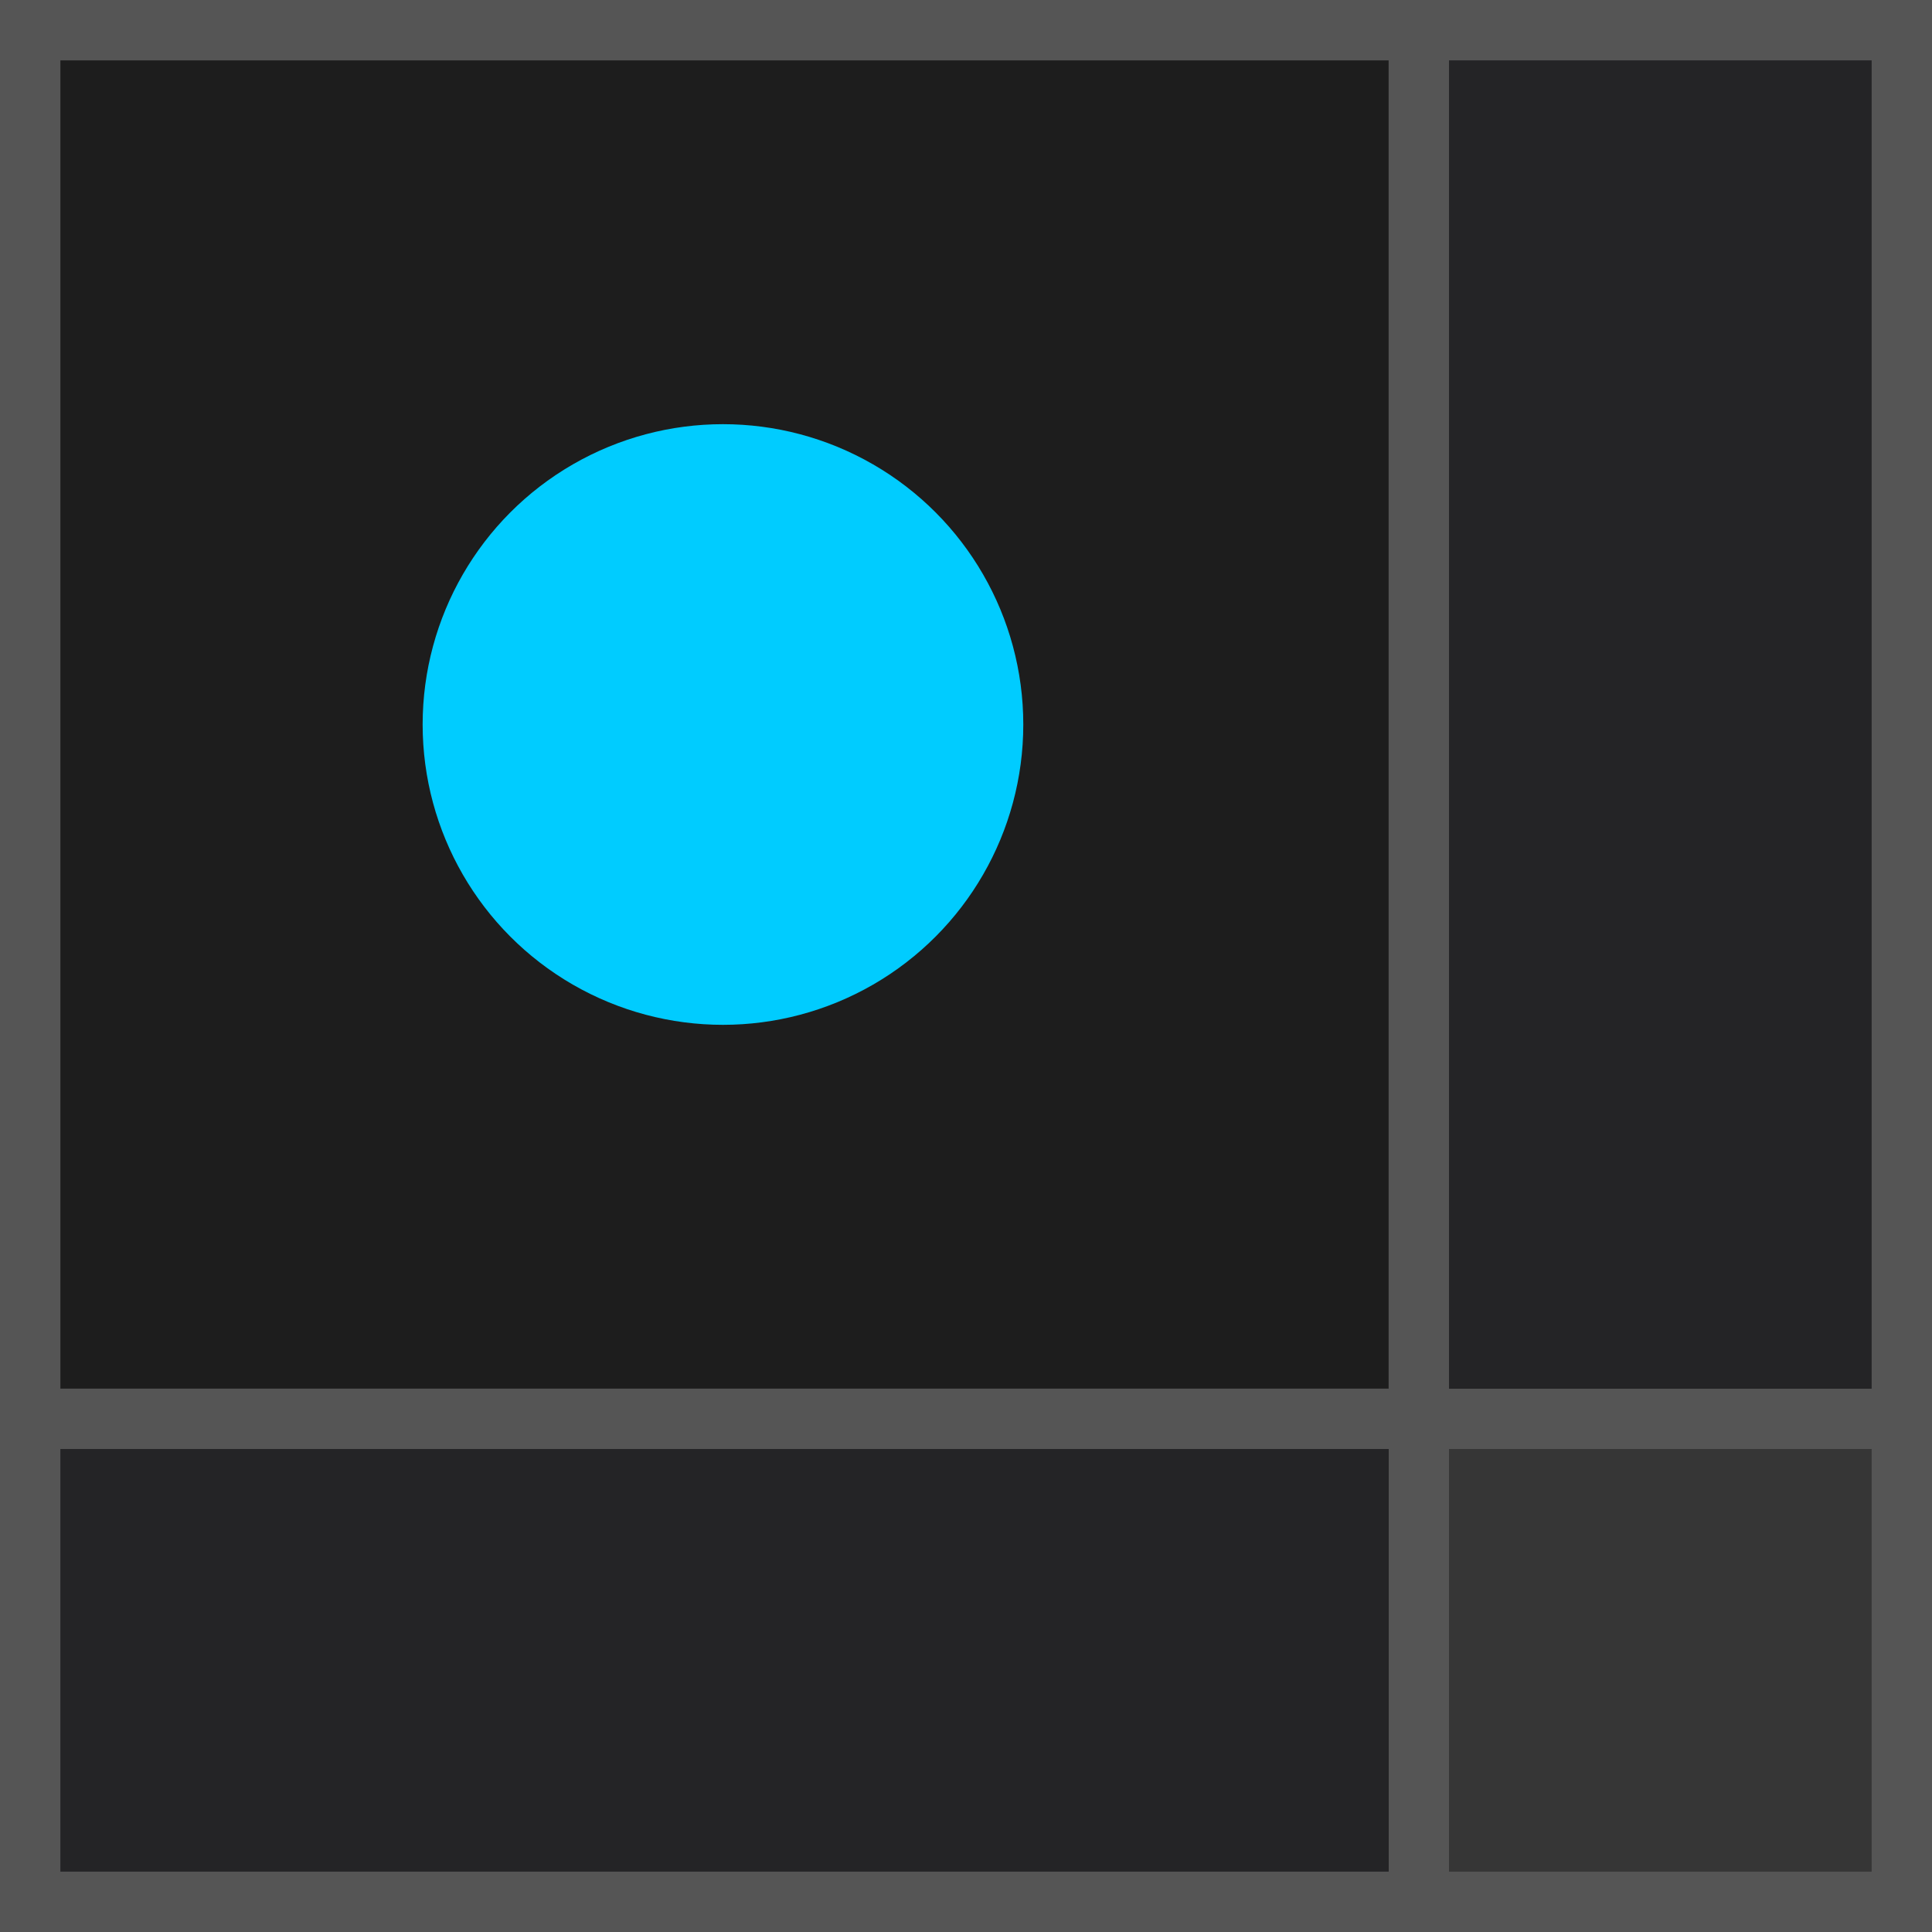 <?xml version="1.0" encoding="UTF-8" standalone="no"?>
<!-- Created with Inkscape (http://www.inkscape.org/) -->

<svg
   width="256"
   height="256"
   viewBox="0 0 67.733 67.733"
   version="1.1"
   id="svg5"
   inkscape:version="1.2.2 (b0a8486541, 2022-12-01)"
   sodipodi:docname="voilapi.svg"
   xmlns:inkscape="http://www.inkscape.org/namespaces/inkscape"
   xmlns:sodipodi="http://sodipodi.sourceforge.net/DTD/sodipodi-0.dtd"
   xmlns="http://www.w3.org/2000/svg"
   xmlns:svg="http://www.w3.org/2000/svg">
  <sodipodi:namedview
     id="namedview7"
     pagecolor="#ffffff"
     bordercolor="#000000"
     borderopacity="0.25"
     inkscape:showpageshadow="2"
     inkscape:pageopacity="0.0"
     inkscape:pagecheckerboard="0"
     inkscape:deskcolor="#d1d1d1"
     inkscape:document-units="mm"
     showgrid="false"
     showguides="false"
     inkscape:zoom="0.1767767"
     inkscape:cx="-579.82756"
     inkscape:cy="-336.58283"
     inkscape:window-width="1920"
     inkscape:window-height="1056"
     inkscape:window-x="1920"
     inkscape:window-y="24"
     inkscape:window-maximized="1"
     inkscape:current-layer="layer1">
    <inkscape:grid
       type="xygrid"
       id="grid132"
       originx="0"
       originy="0"
       empspacing="4" />
    <sodipodi:guide
       position="25.4,42.333"
       orientation="1,0"
       id="guide3650"
       inkscape:locked="false" />
    <sodipodi:guide
       position="59.267,59.267"
       orientation="1,0"
       id="guide3656"
       inkscape:locked="false" />
    <sodipodi:guide
       position="8.467,42.333"
       orientation="0,-1"
       id="guide15053"
       inkscape:locked="false" />
  </sodipodi:namedview>
  <defs
     id="defs2" />
  <g
     inkscape:label="Capa 1"
     inkscape:groupmode="layer"
     id="layer1">
    <rect
       style="opacity:1;fill:#1d1d1d;fill-opacity:1;stroke:none;stroke-width:0.282;stroke-linecap:round;stroke-linejoin:round"
       id="rect338"
       width="67.733"
       height="67.733"
       x="1.110223e-14"
       y="1.110223e-14"
       ry="0"
       rx="0" />
    <circle
       style="opacity:1;fill:#00ccff;fill-opacity:1;stroke:none;stroke-width:0.27;stroke-linecap:round;stroke-linejoin:round"
       id="path13202"
       cx="25.346"
       cy="25.4"
       r="10.529" />
    <path
       style="opacity:1;fill:#00ccff;fill-opacity:1;stroke:none;stroke-width:0.265;stroke-linecap:round;stroke-linejoin:round"
       d="m 50.8,2.117 c 0,63.5 0,63.5 0,63.5"
       id="path16570" />
    <rect
       style="opacity:1;fill:#555555;fill-opacity:1;stroke:none;stroke-width:0.193;stroke-linecap:round;stroke-linejoin:round"
       id="rect16750"
       width="2.117"
       height="67.733"
       x="48.683"
       y="3.5603841e-06" />
    <rect
       style="opacity:1;fill:#555555;fill-opacity:1;stroke:none;stroke-width:0.193;stroke-linecap:round;stroke-linejoin:round"
       id="rect16752"
       width="2.117"
       height="67.733"
       x="-50.8"
       y="-3.5603841e-06"
       transform="rotate(-90)" />
    <rect
       style="opacity:1;fill:#363636;fill-opacity:1;stroke:none;stroke-width:0.265;stroke-linecap:round;stroke-linejoin:round"
       id="rect20436"
       width="14.817"
       height="14.817"
       x="50.8"
       y="50.8" />
    <rect
       style="opacity:1;fill:#242426;fill-opacity:1;stroke:none;stroke-width:0.469;stroke-linecap:round;stroke-linejoin:round"
       id="rect20811"
       width="14.817"
       height="46.567"
       x="50.8"
       y="2.117" />
    <rect
       style="opacity:1;fill:#242426;fill-opacity:1;stroke:none;stroke-width:0.469;stroke-linecap:round;stroke-linejoin:round"
       id="rect20813"
       width="46.567"
       height="14.817"
       x="2.117"
       y="50.8" />
    <rect
       style="opacity:1;fill:#555555;fill-opacity:1;stroke:none;stroke-width:0.193;stroke-linecap:round;stroke-linejoin:round"
       id="rect22375"
       width="2.117"
       height="67.733"
       x="0"
       y="3.5603841e-06" />
    <rect
       style="opacity:1;fill:#555555;fill-opacity:1;stroke:none;stroke-width:0.193;stroke-linecap:round;stroke-linejoin:round"
       id="rect22377"
       width="2.117"
       height="67.733"
       x="65.617"
       y="3.5603841e-06" />
    <rect
       style="opacity:1;fill:#555555;fill-opacity:1;stroke:none;stroke-width:0.193;stroke-linecap:round;stroke-linejoin:round"
       id="rect22379"
       width="2.117"
       height="67.733"
       x="-67.733"
       y="-1.271566e-07"
       transform="rotate(-90)" />
    <rect
       style="opacity:1;fill:#555555;fill-opacity:1;stroke:none;stroke-width:0.193;stroke-linecap:round;stroke-linejoin:round"
       id="rect22381"
       width="2.117"
       height="67.733"
       x="-2.117"
       y="1.7166137e-06"
       transform="rotate(-90)" />
  </g>
</svg>
